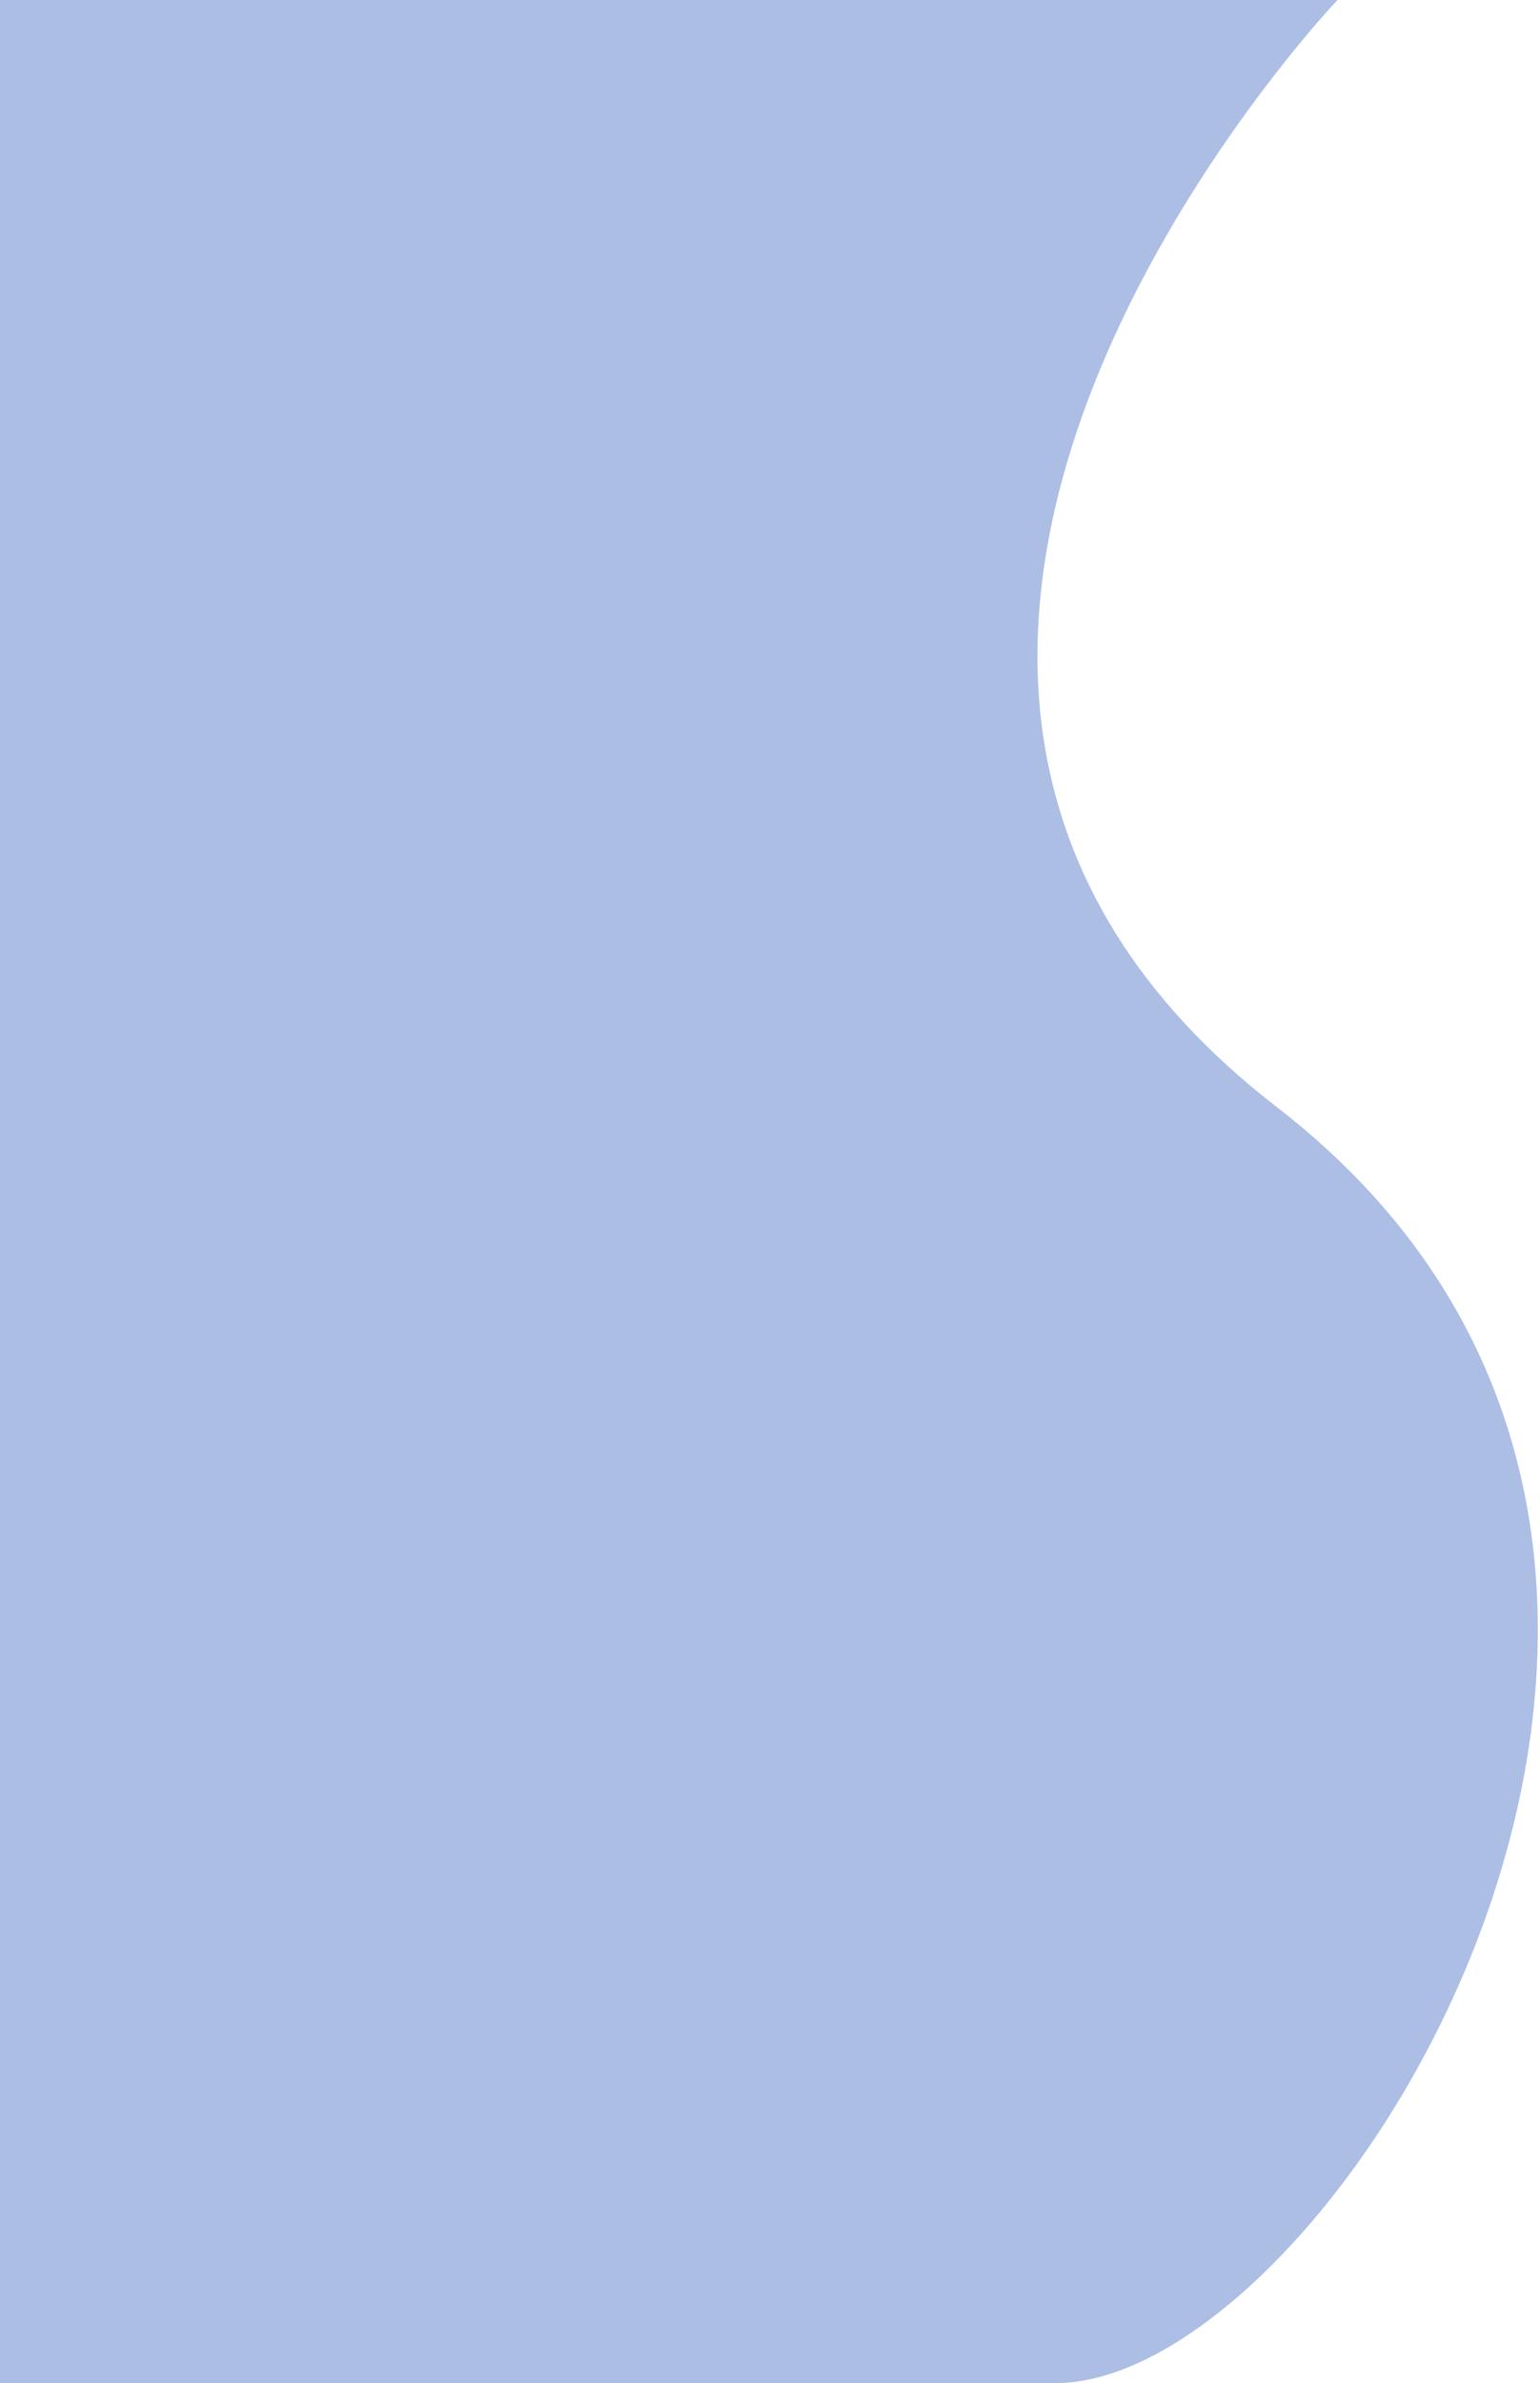 <svg width="452" height="699" viewBox="0 0 452 699" fill="none" xmlns="http://www.w3.org/2000/svg">
<path d="M374.756 324.725C543.612 455.096 392.556 699 309.811 699C224.361 699 0 699 0 699L0 0L392.556 0C392.556 0 206.884 195.115 374.756 324.725Z" fill="#ACBEE4"/>
</svg>
